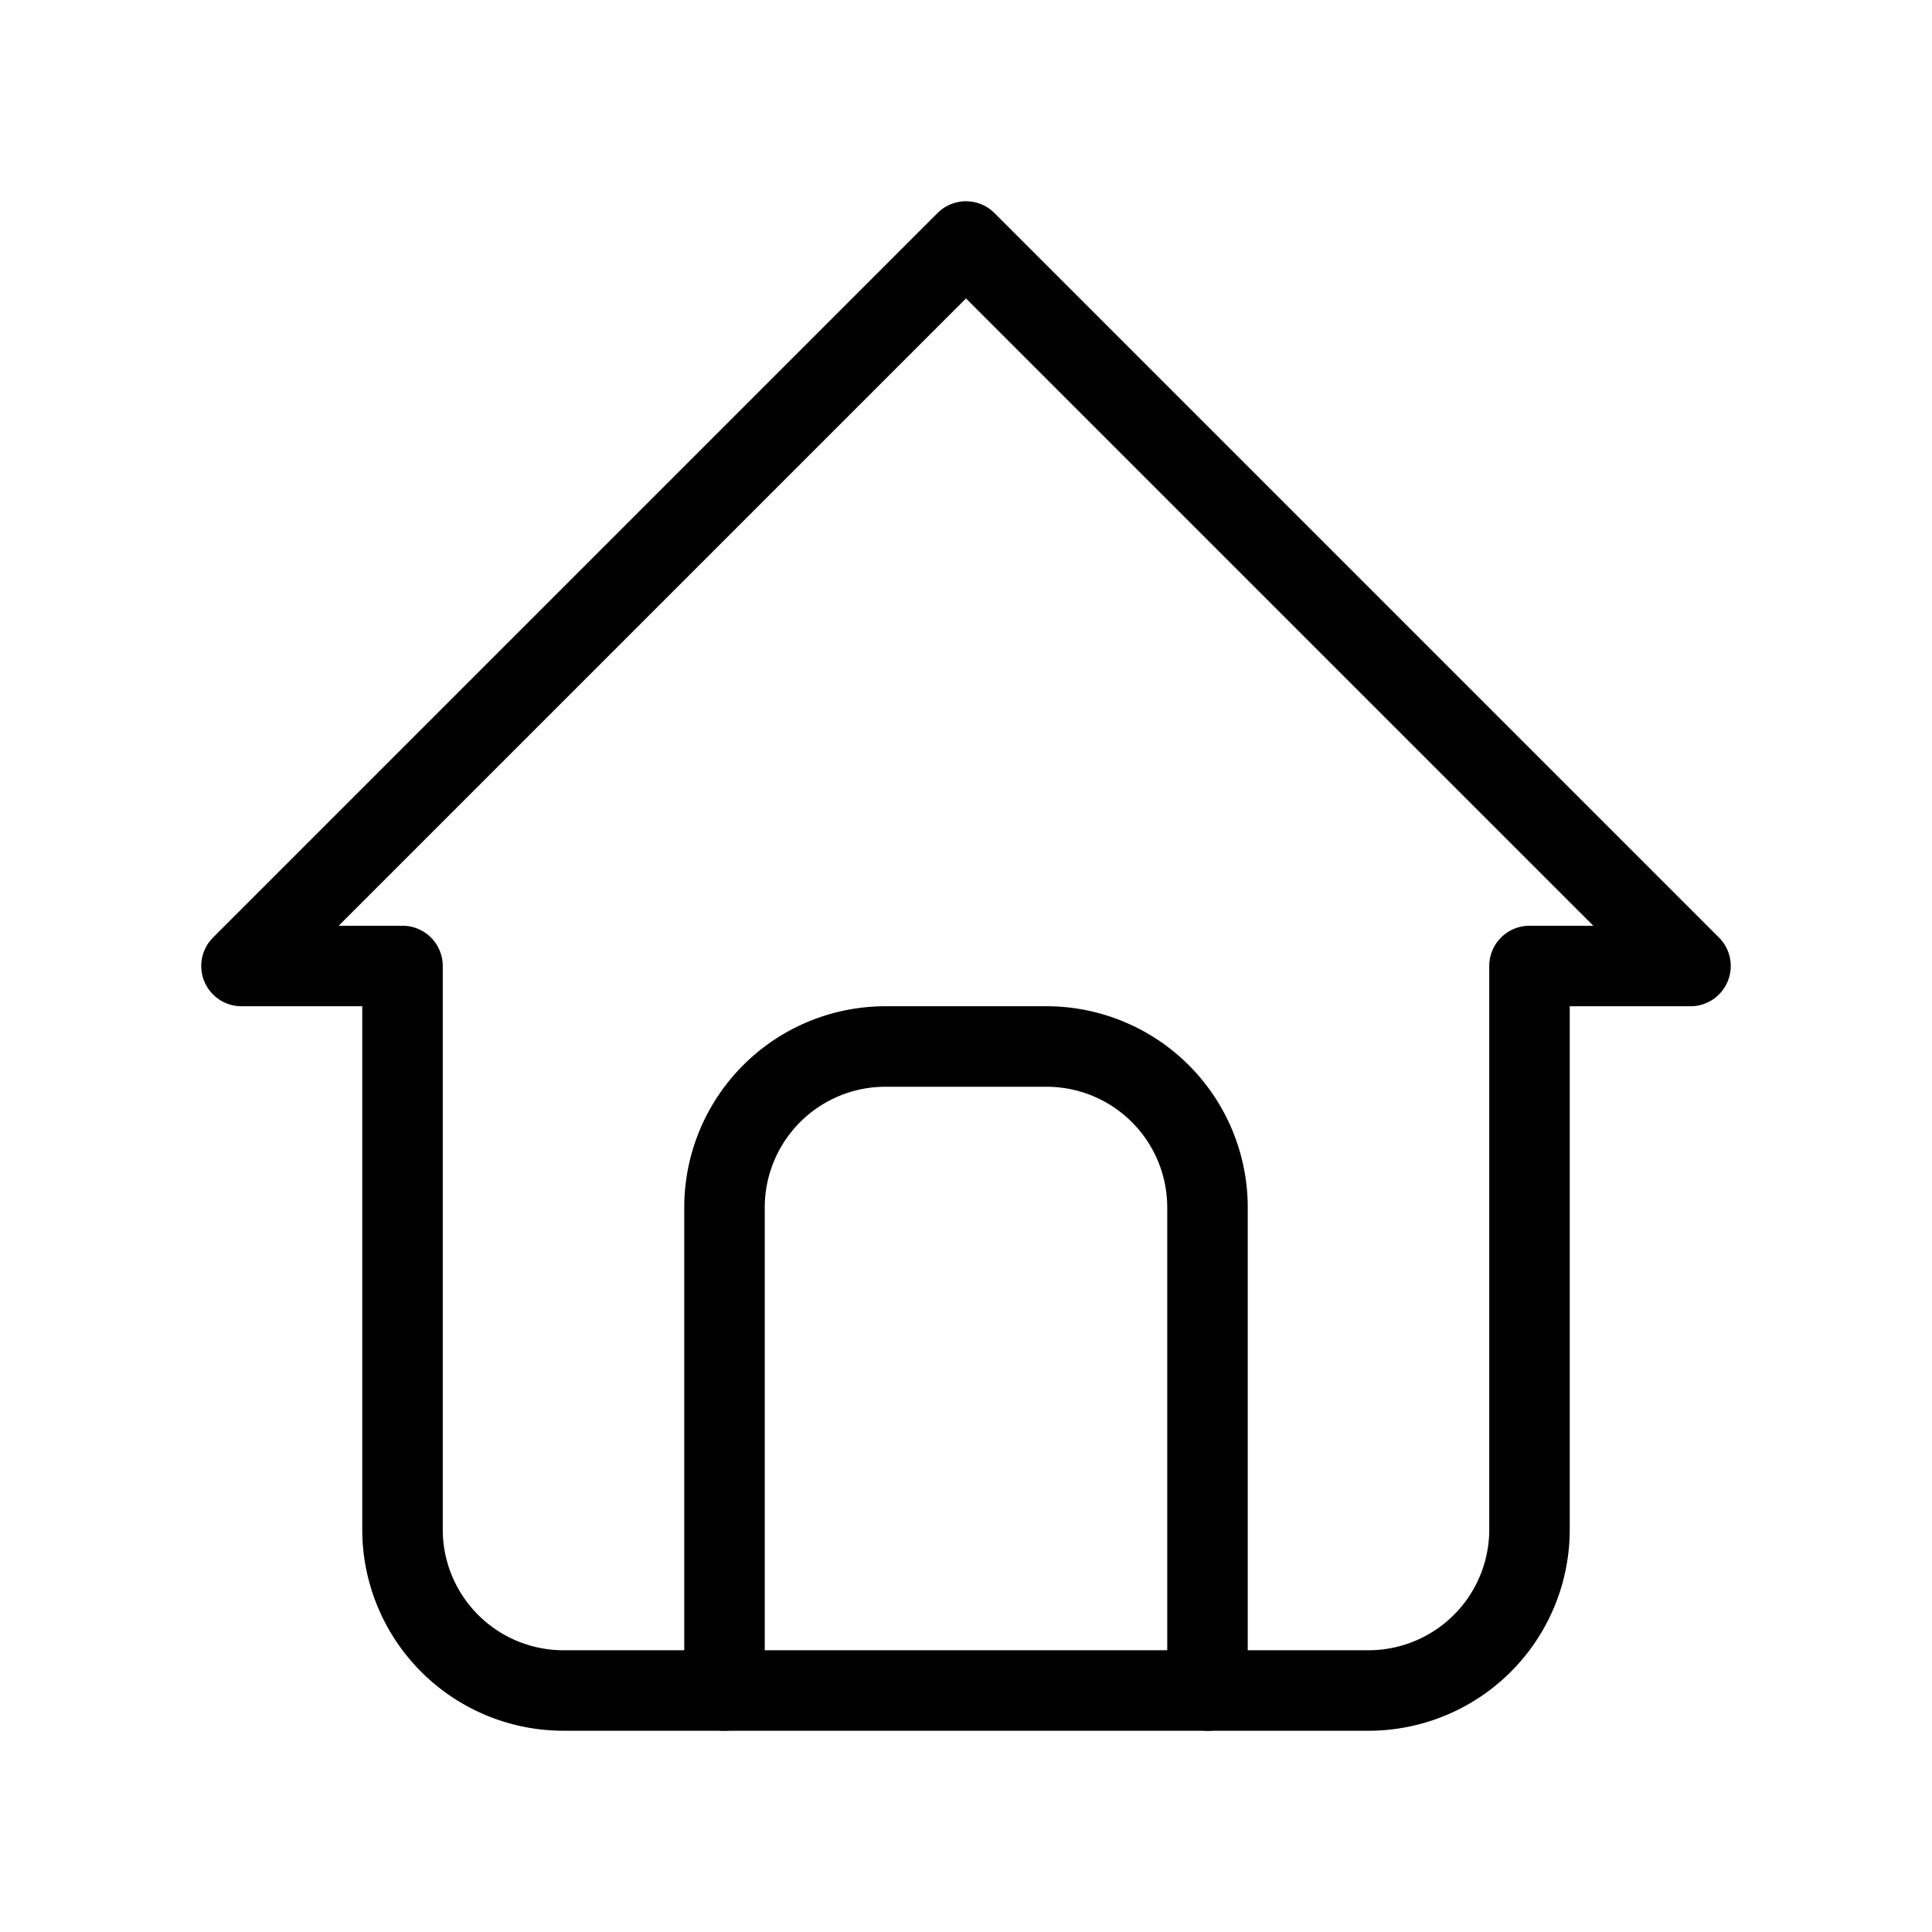<svg xmlns="http://www.w3.org/2000/svg" width="1em" height="1em" viewBox="0 0 24 24">
	<g fill="none" stroke="currentColor" stroke-linecap="round" stroke-linejoin="round" stroke-width="1">
		<path d="M5 12H3l9-9l9 9h-2M5 12v7a2 2 0 0 0 2 2h10a2 2 0 0 0 2-2v-7" />
		<path d="M9 21v-6a2 2 0 0 1 2-2h2a2 2 0 0 1 2 2v6" />
	</g>
</svg>